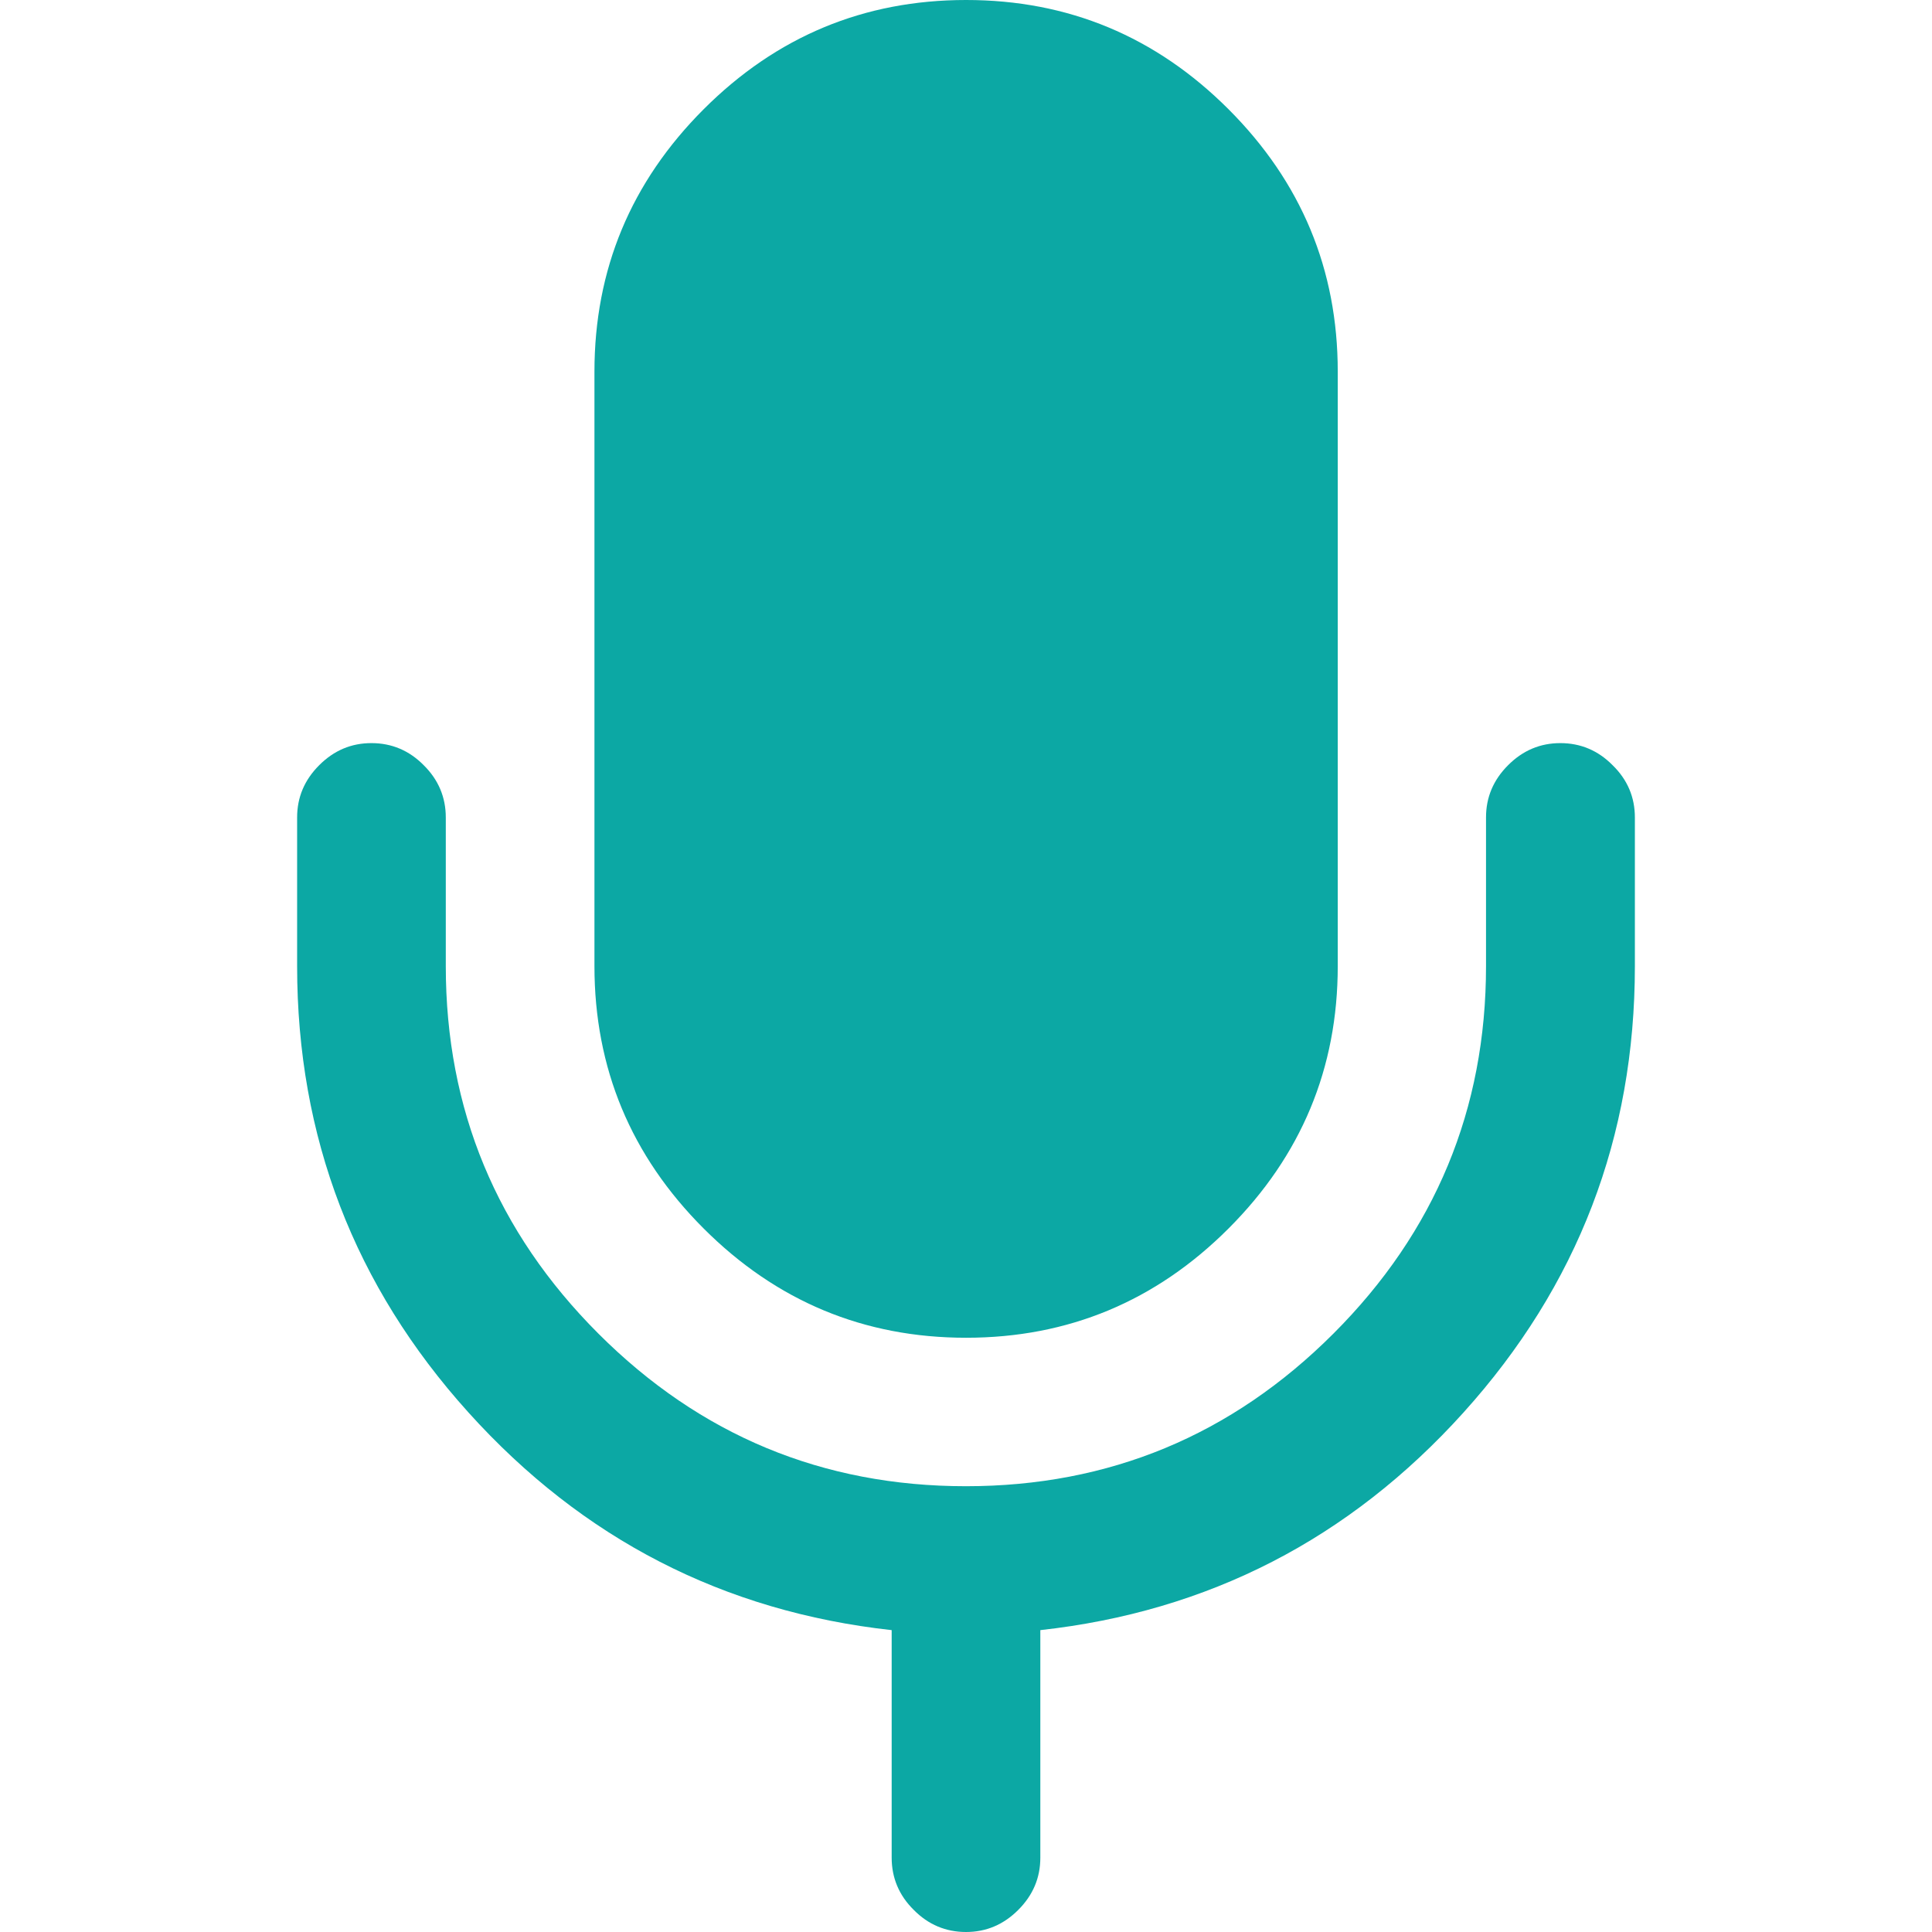 <svg xmlns="http://www.w3.org/2000/svg" viewBox="0 0 512 512"><path d="M256.025 0c-27.065 0-50.264 9.667-69.545 28.947-19.28 19.28-28.945 42.48-28.945 69.545v157.533c0 27.066 9.665 50.265 28.945 69.545s42.48 28.948 69.545 28.948c27.066 0 50.265-9.667 69.545-28.948 19.28-19.28 28.948-42.479 28.948-69.545V98.492c0-27.065-9.667-50.264-28.948-69.545C306.29 9.667 283.091 0 256.025 0zM98.44 196.932c-5.33 0-9.926 1.932-13.845 5.851-3.919 3.919-5.854 8.516-5.854 13.846v39.396c0 45.301 15.154 84.75 45.406 118.295 30.247 33.538 67.65 52.766 112.155 57.682V492.3c0 5.33 1.935 9.98 5.853 13.847C246.021 510.068 250.67 512 256 512s9.927-1.933 13.846-5.852c3.918-3.918 5.851-8.518 5.851-13.847V432c44.506-4.915 81.91-24.142 112.157-57.68 30.252-33.545 45.406-72.942 45.406-118.296V216.63c0-5.33-1.934-9.98-5.905-13.846-3.866-3.919-8.518-5.851-13.847-5.851-5.33 0-9.927 1.932-13.846 5.851-3.919 3.919-5.851 8.516-5.851 13.846v39.396c0 37.934-13.48 70.434-40.442 97.395-26.961 26.961-59.46 40.441-97.394 40.441-37.934 0-70.434-13.48-97.395-40.441-26.961-26.961-40.441-59.461-40.441-97.395V216.63c0-5.33-1.935-9.98-5.854-13.846-3.866-3.919-8.516-5.851-13.846-5.851z" fill="#0ca8a4"/></svg>